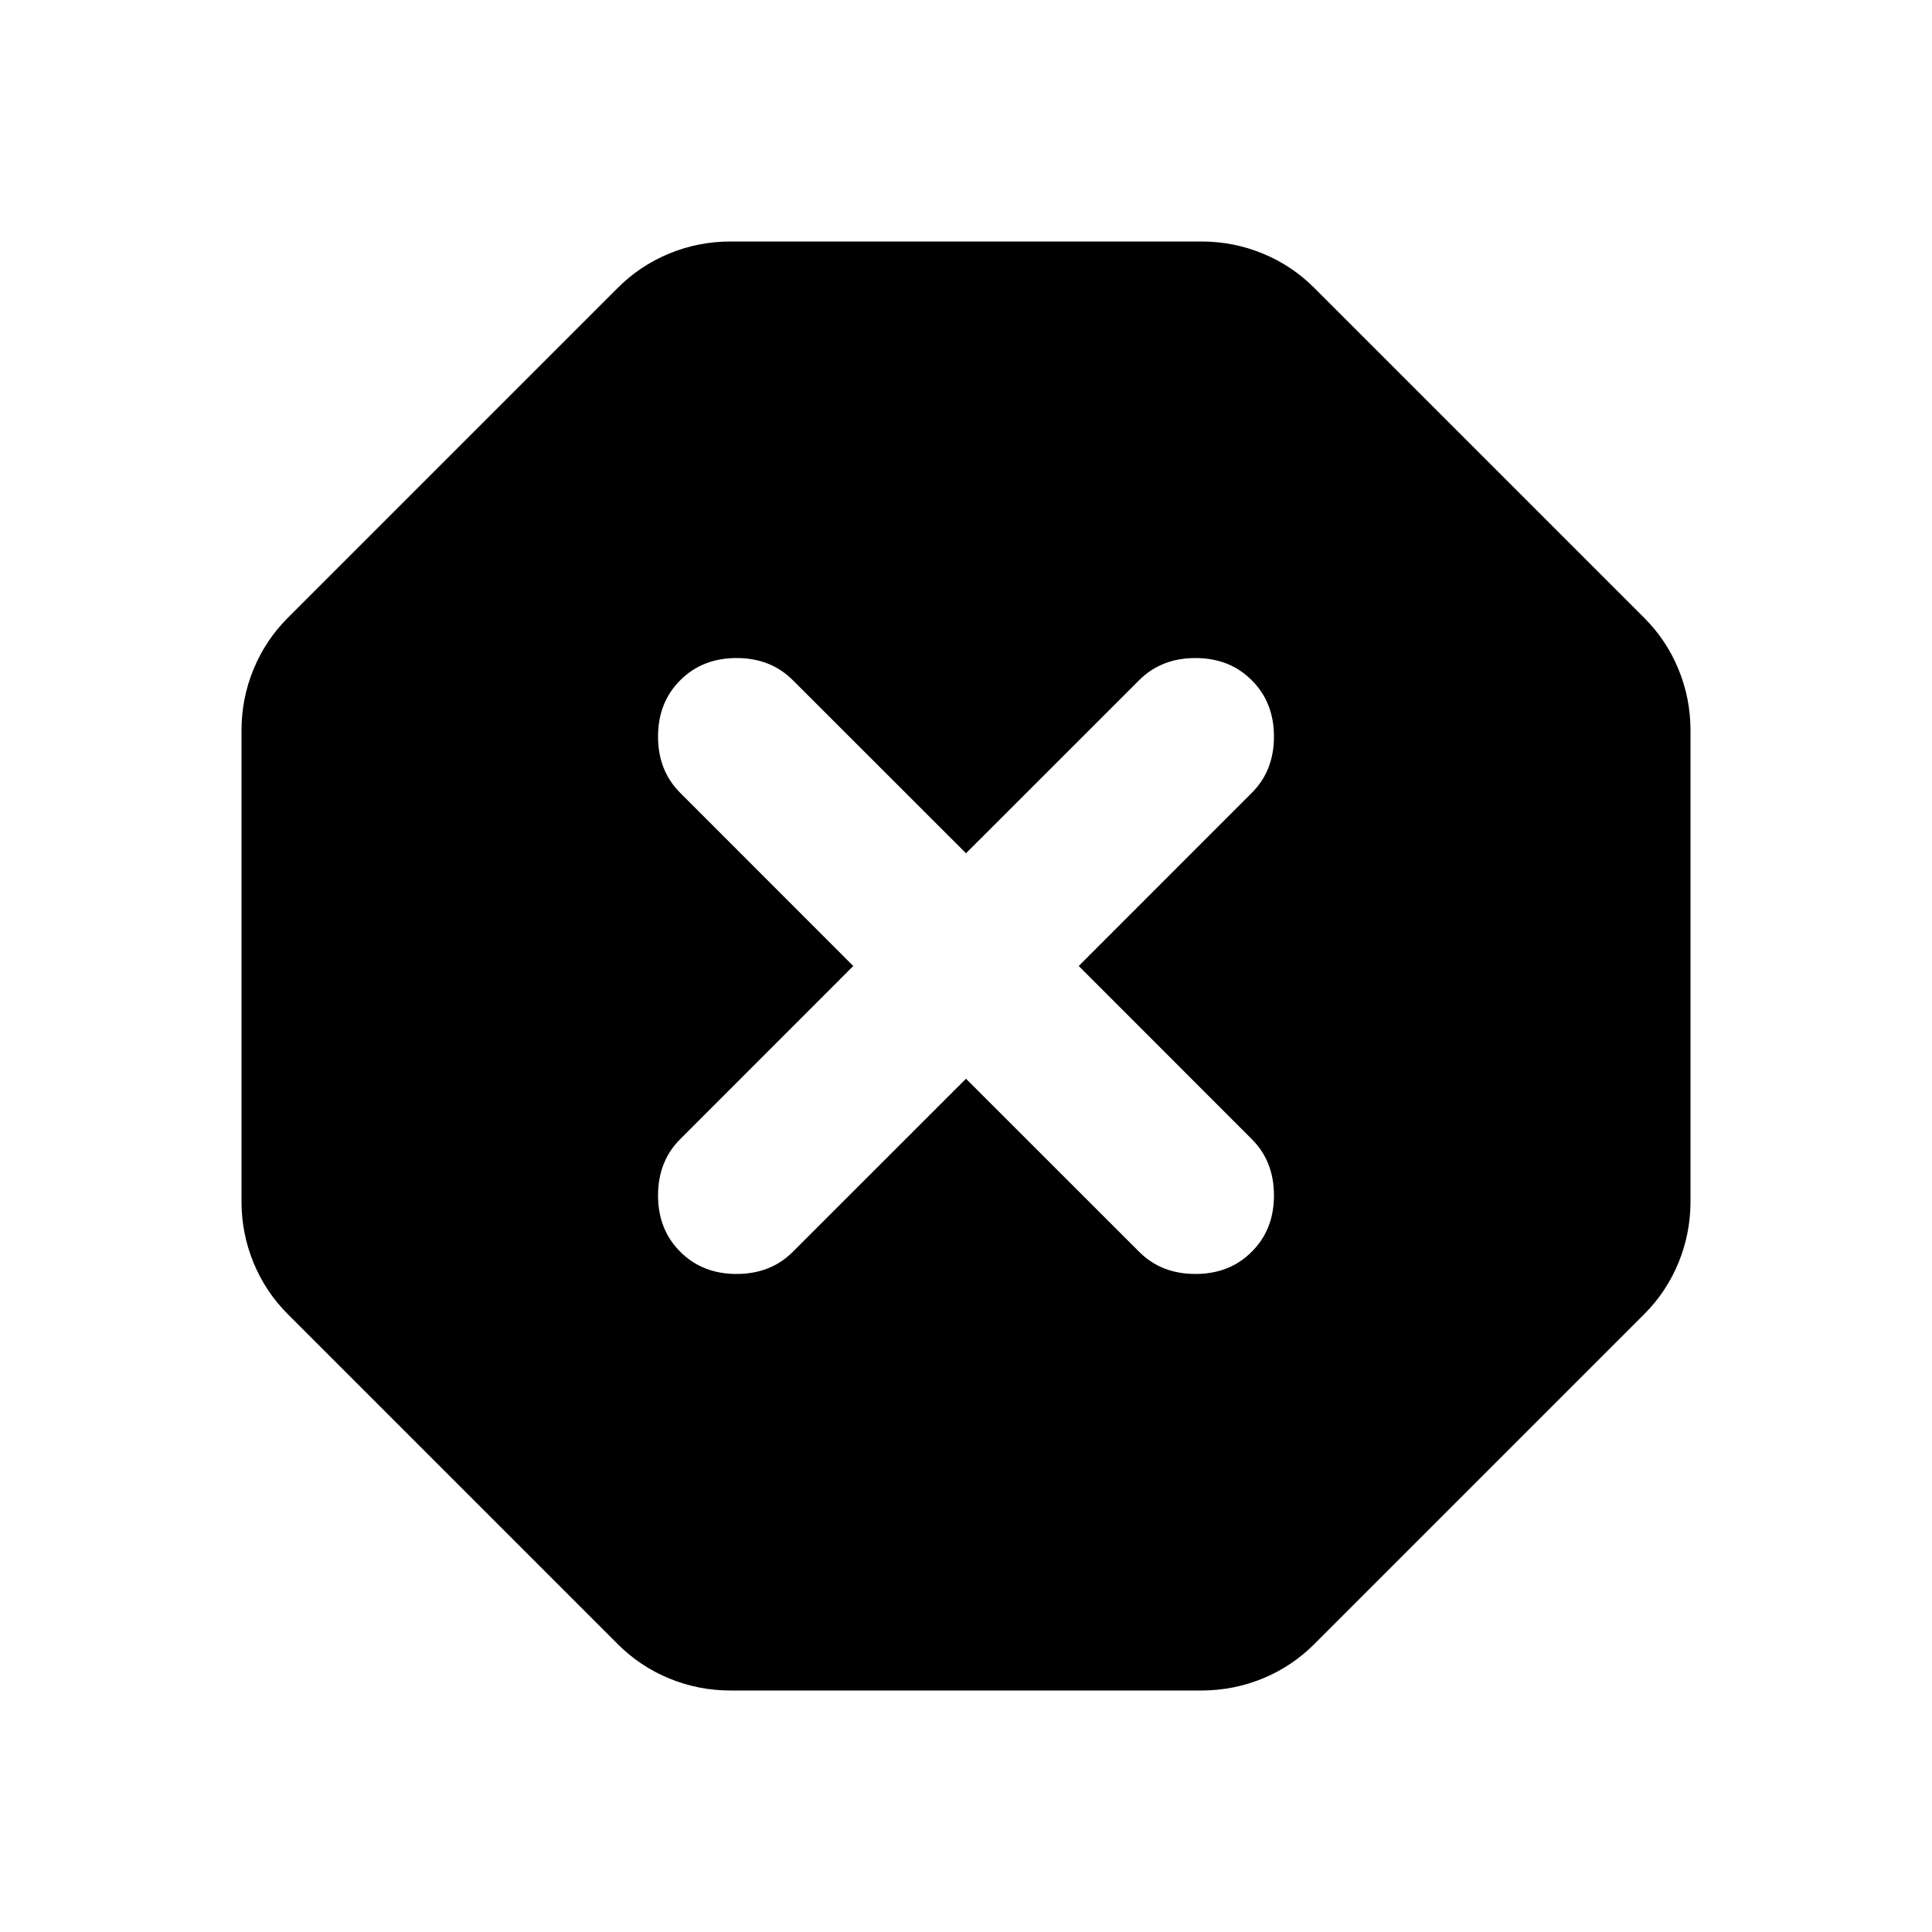 <svg viewBox="0 0 20 20" fill="none" xmlns="http://www.w3.org/2000/svg">
<path d="M7.562 17.5C7.34 17.5 7.128 17.458 6.927 17.375C6.726 17.292 6.549 17.174 6.396 17.021L2.979 13.604C2.826 13.451 2.708 13.274 2.625 13.073C2.542 12.871 2.5 12.66 2.5 12.438V7.562C2.5 7.34 2.542 7.128 2.625 6.927C2.708 6.726 2.826 6.549 2.979 6.396L6.396 2.979C6.549 2.826 6.726 2.708 6.927 2.625C7.128 2.542 7.34 2.5 7.562 2.5H12.438C12.66 2.5 12.871 2.542 13.073 2.625C13.274 2.708 13.451 2.826 13.604 2.979L17.021 6.396C17.174 6.549 17.292 6.726 17.375 6.927C17.458 7.128 17.5 7.34 17.5 7.562V12.438C17.5 12.66 17.458 12.871 17.375 13.073C17.292 13.274 17.174 13.451 17.021 13.604L13.604 17.021C13.451 17.174 13.274 17.292 13.073 17.375C12.871 17.458 12.66 17.5 12.438 17.5H7.562ZM10 11.167L11.792 12.958C11.944 13.111 12.139 13.188 12.375 13.188C12.611 13.188 12.806 13.111 12.958 12.958C13.111 12.806 13.188 12.611 13.188 12.375C13.188 12.139 13.111 11.944 12.958 11.792L11.167 10L12.958 8.208C13.111 8.056 13.188 7.861 13.188 7.625C13.188 7.389 13.111 7.194 12.958 7.042C12.806 6.889 12.611 6.812 12.375 6.812C12.139 6.812 11.944 6.889 11.792 7.042L10 8.833L8.208 7.042C8.056 6.889 7.861 6.812 7.625 6.812C7.389 6.812 7.194 6.889 7.042 7.042C6.889 7.194 6.812 7.389 6.812 7.625C6.812 7.861 6.889 8.056 7.042 8.208L8.833 10L7.042 11.792C6.889 11.944 6.812 12.139 6.812 12.375C6.812 12.611 6.889 12.806 7.042 12.958C7.194 13.111 7.389 13.188 7.625 13.188C7.861 13.188 8.056 13.111 8.208 12.958L10 11.167Z" fill="currentColor"/>
</svg>